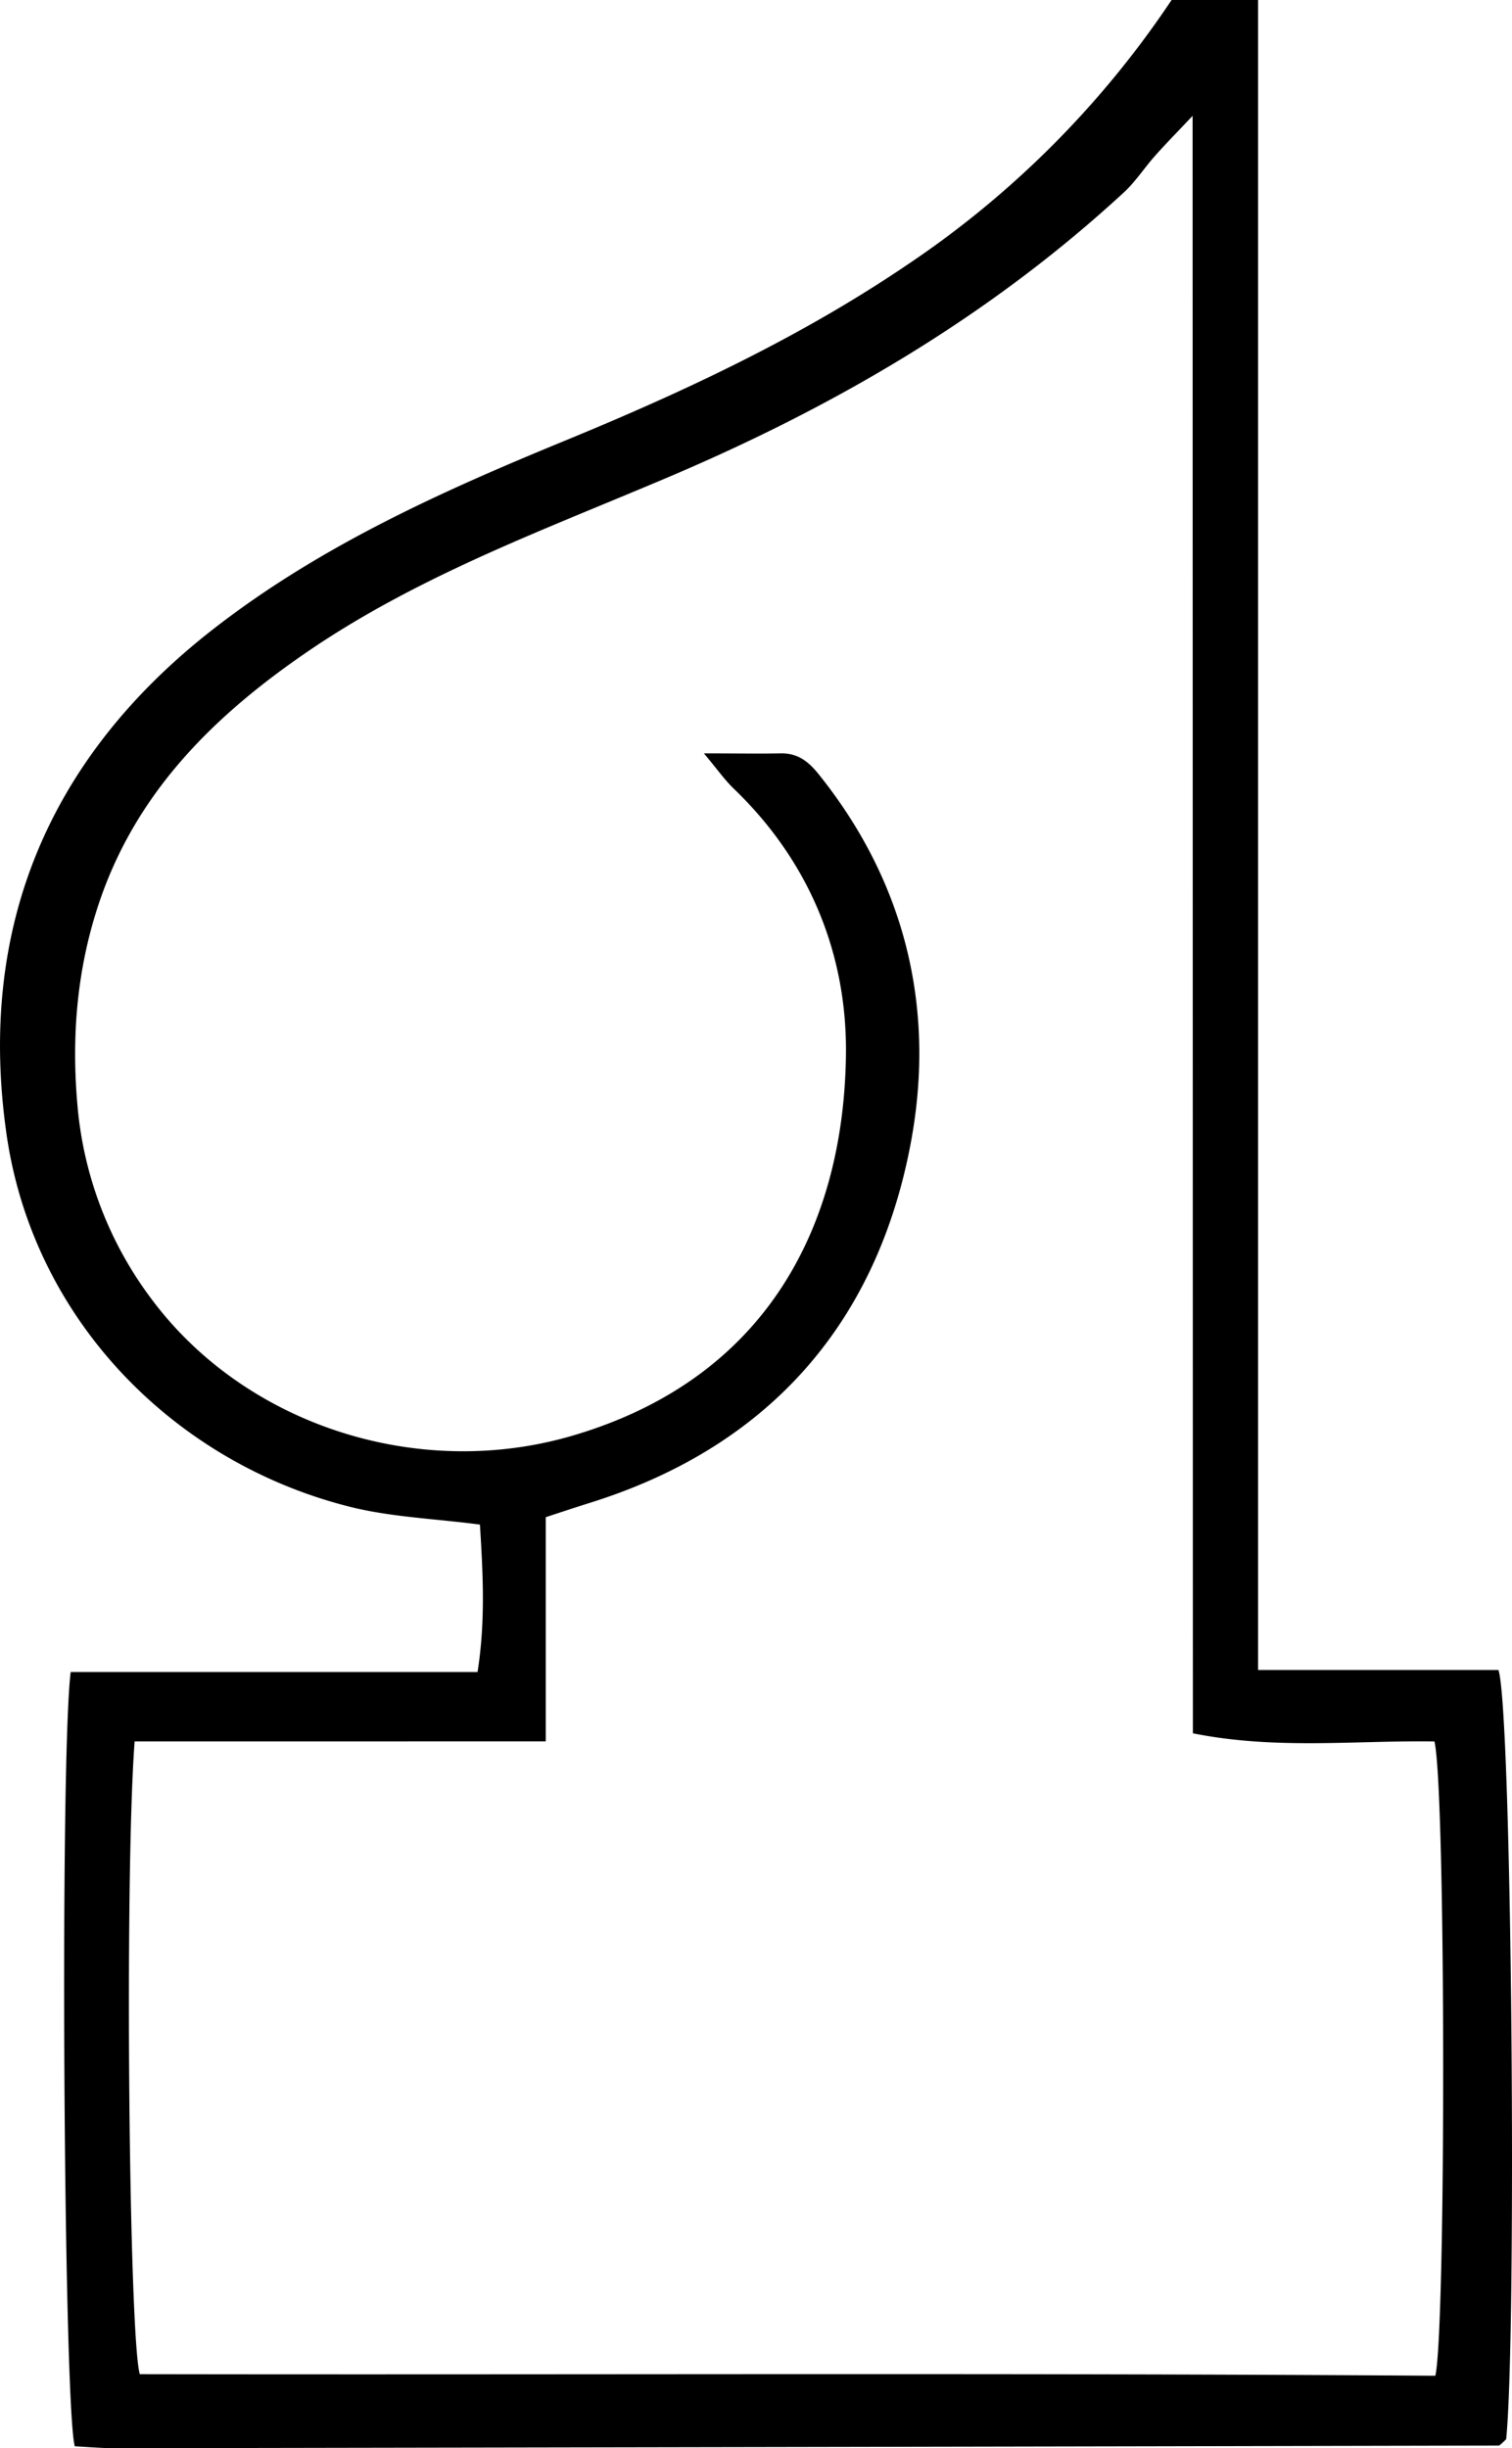 <svg xmlns="http://www.w3.org/2000/svg" viewBox="0 0 370.61 600"><title>Asset 13</title><g id="Layer_2" data-name="Layer 2"><g id="Layer_1-2" data-name="Layer 1"><path d="M17.32,409.78h99.73c2-12.7,1.3-24.37.59-36.14-11-1.45-21.7-1.82-31.82-4.35-43-10.76-77.69-45.71-84.23-91.38-7.19-50.23,10.11-92.14,50.64-123.7,26.15-20.37,56-33.78,86.39-46.27,29.17-12,57.62-25.32,83.83-43.1A235.4,235.4,0,0,0,287.17,0h21.2V409.27h58.92c3.31,10.06,4.52,162.54,1.89,188.51-.29.28-.58.6-.9.87s-.67.7-1,.7q-169.5.36-339,.65c-3.37,0-6.73-.31-9.94-.47C15.6,590.25,14.63,431.89,17.32,409.78Zm275-381.39c-4.27,4.52-6.9,7.18-9.38,10s-4.65,6.16-7.44,8.74c-32.6,30.1-70.22,52.13-110.87,69.46-30.1,12.83-61,24-88.41,42.54C52.8,175,33.33,194,24.16,221.64c-5.26,15.85-6.65,32.12-5.21,48.84a92.09,92.09,0,0,0,18.47,48.26c23.07,30.63,65.17,44.18,102.93,33.1,48-14.1,66.42-51.92,67-93.16.35-24.76-8.9-47.53-27.48-65.38-2.2-2.12-4-4.68-7.33-8.67,7.78,0,13.26.1,18.73,0,4.29-.1,6.92,2,9.52,5.27C222.48,217,229.51,248.46,223,281.38c-8.62,43.83-35.35,73.62-78.83,87.06-3.13,1-6.23,2-10.4,3.39v54.94H33c-2.51,33.4-1.38,146.33,1.27,155.08,106,.19,211.82-.35,317.55.39,2.62-11.29,2.57-143.85-.22-155.45-19.19-.31-38.9,2.09-59.21-2Z"/></g></g></svg>